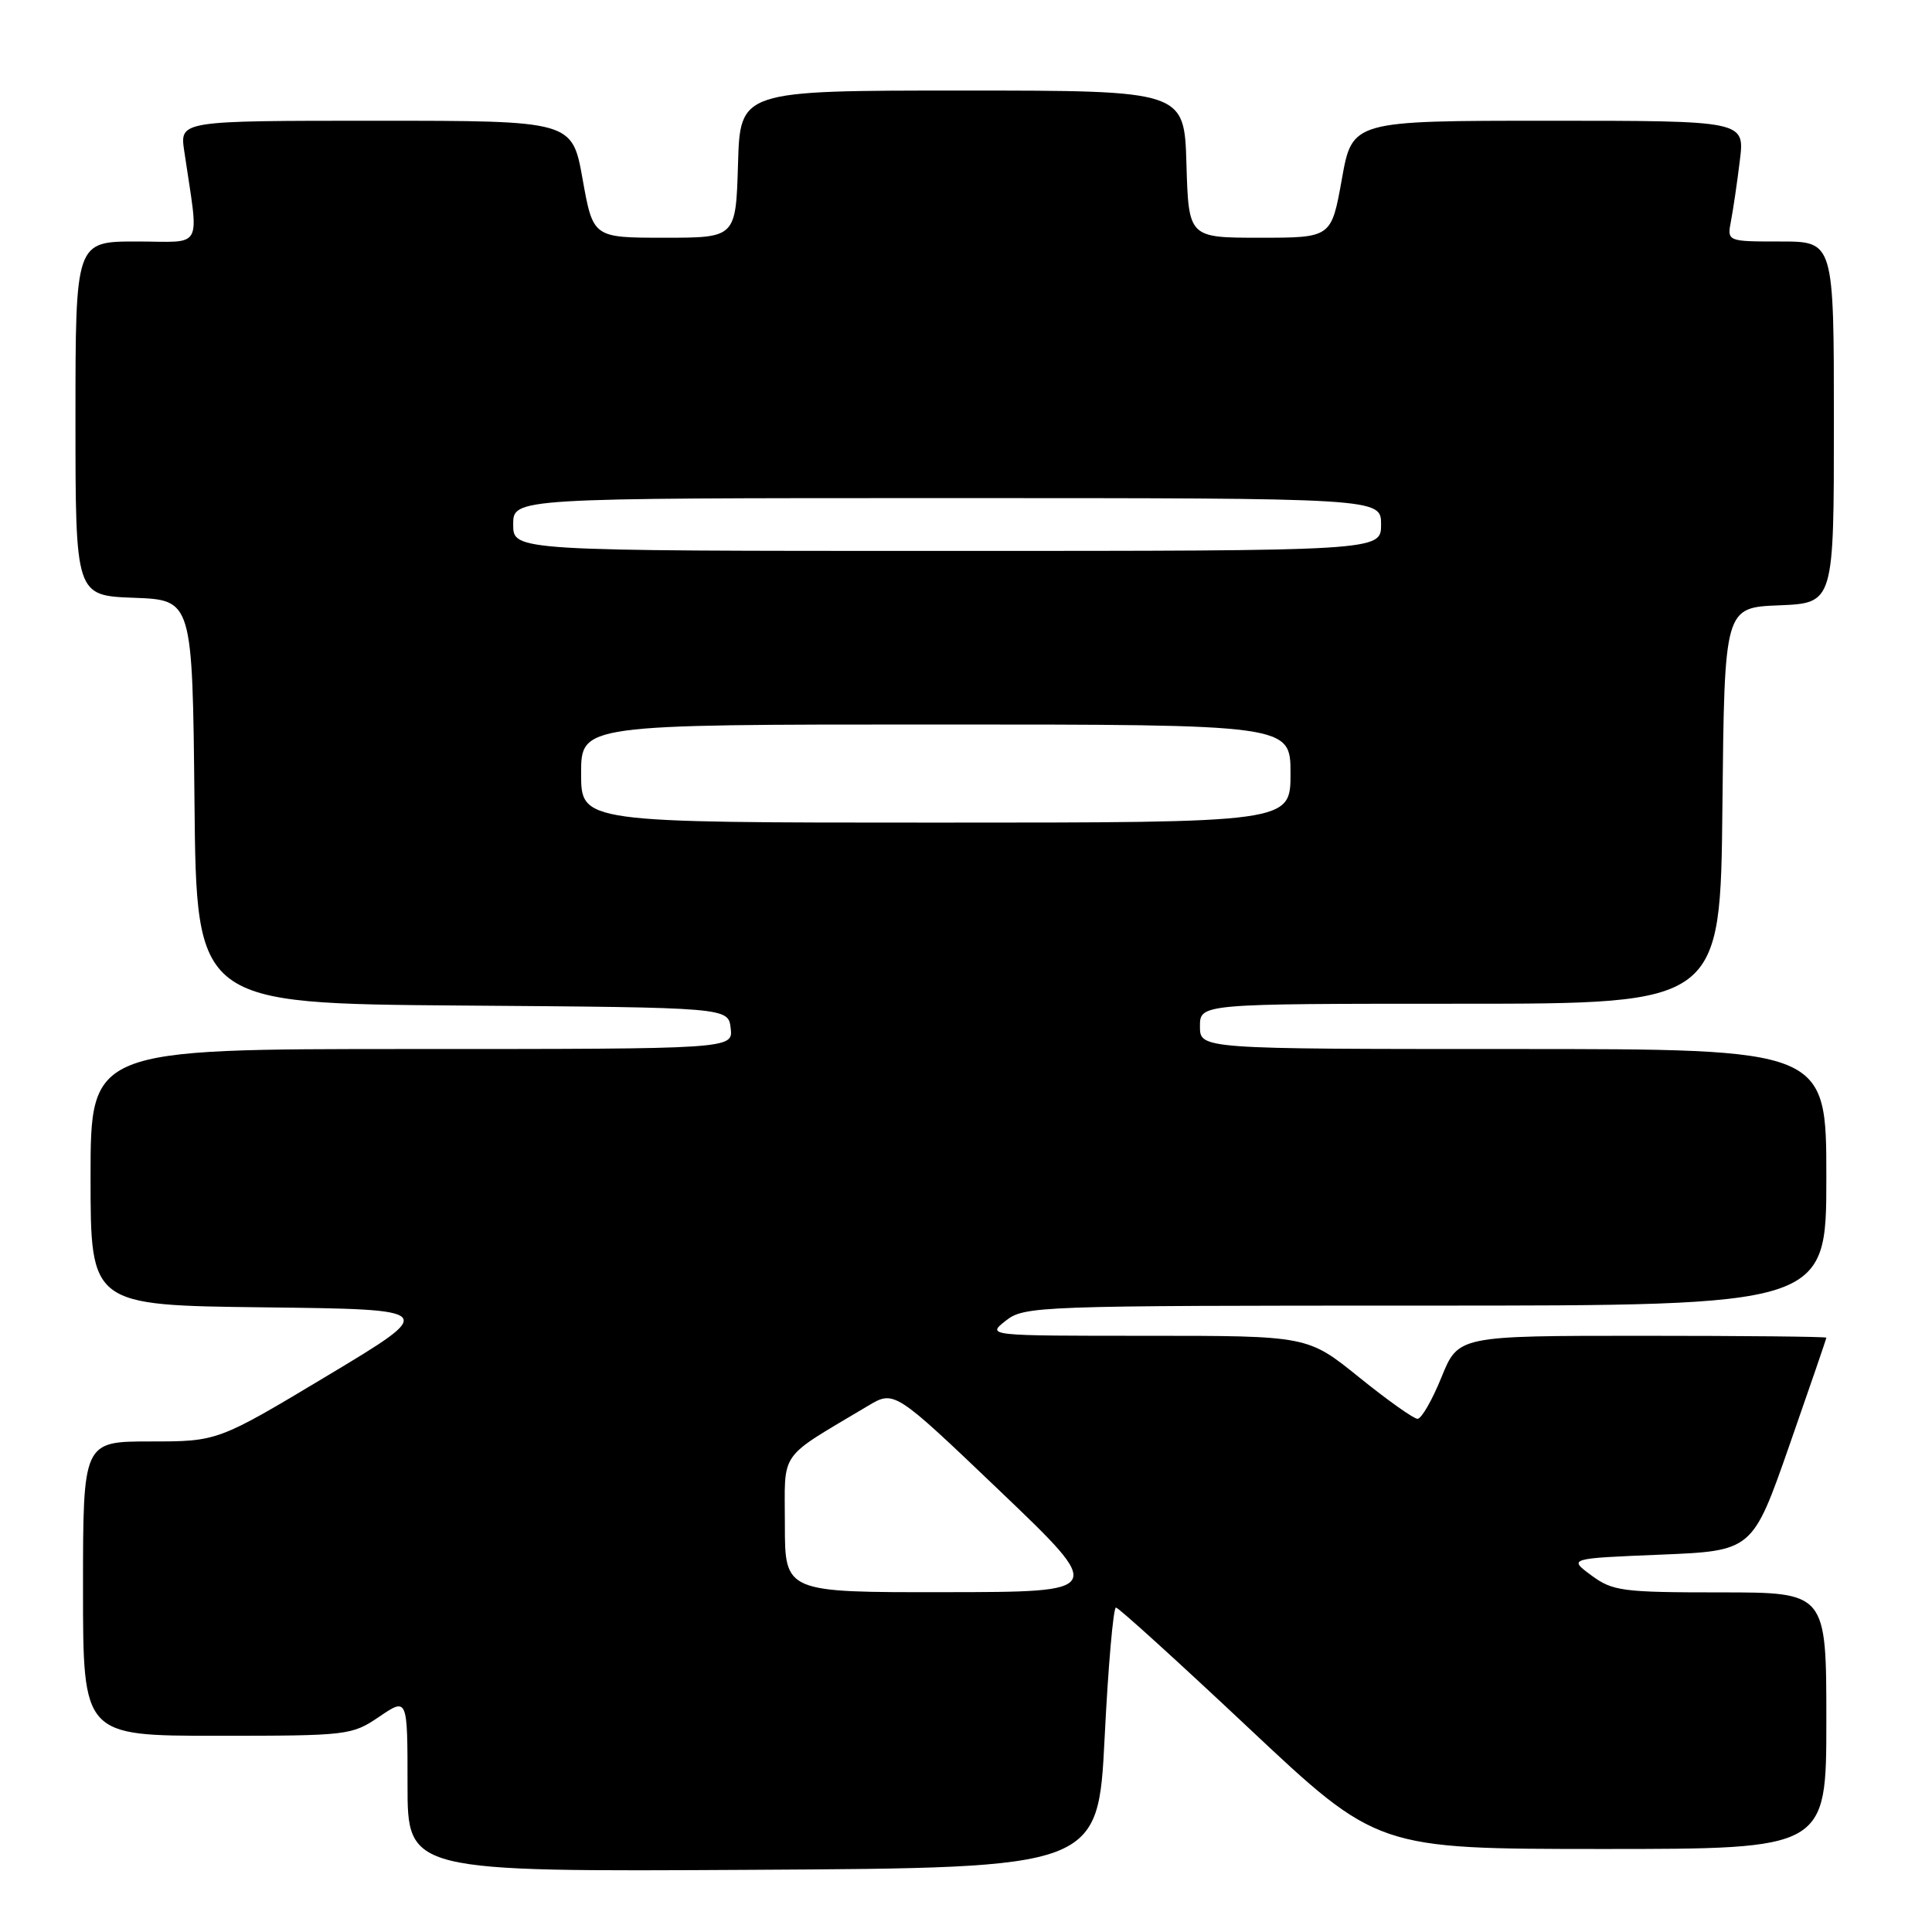 <?xml version="1.0" encoding="UTF-8" standalone="no"?>
<!DOCTYPE svg PUBLIC "-//W3C//DTD SVG 1.1//EN" "http://www.w3.org/Graphics/SVG/1.1/DTD/svg11.dtd" >
<svg xmlns="http://www.w3.org/2000/svg" xmlns:xlink="http://www.w3.org/1999/xlink" version="1.1" viewBox="0 0 256 256">
 <g >
 <path fill="currentColor"
d=" M 146.37 230.25 C 146.84 220.76 147.52 213.01 147.87 213.01 C 148.22 213.02 156.15 220.22 165.50 229.01 C 182.50 244.99 182.50 244.99 212.25 245.00 C 242.00 245.00 242.00 245.00 242.00 228.00 C 242.00 211.00 242.00 211.00 227.96 211.00 C 214.97 211.00 213.69 210.83 210.87 208.75 C 207.82 206.50 207.82 206.50 220.02 206.00 C 232.22 205.50 232.22 205.50 237.11 191.50 C 239.80 183.80 242.00 177.39 242.00 177.25 C 242.00 177.11 231.03 177.00 217.62 177.00 C 193.23 177.00 193.23 177.00 191.00 182.50 C 189.77 185.53 188.35 188.00 187.83 188.00 C 187.32 188.00 183.83 185.52 180.09 182.50 C 173.28 177.00 173.28 177.00 152.00 177.00 C 130.73 177.00 130.73 177.00 133.27 175.00 C 135.74 173.06 137.33 173.00 188.91 173.00 C 242.00 173.00 242.00 173.00 242.00 156.00 C 242.00 139.00 242.00 139.00 200.50 139.00 C 159.00 139.00 159.00 139.00 159.00 136.00 C 159.00 133.00 159.00 133.00 193.48 133.00 C 227.97 133.00 227.97 133.00 228.23 106.75 C 228.50 80.50 228.50 80.50 235.75 80.21 C 243.00 79.91 243.00 79.91 243.00 55.96 C 243.00 32.00 243.00 32.00 235.92 32.00 C 228.84 32.00 228.84 32.00 229.37 29.25 C 229.66 27.74 230.19 24.14 230.54 21.25 C 231.19 16.00 231.19 16.00 205.19 16.00 C 179.18 16.00 179.18 16.00 177.80 23.75 C 176.41 31.50 176.41 31.50 166.95 31.50 C 157.50 31.50 157.50 31.50 157.21 21.75 C 156.93 12.00 156.93 12.00 127.50 12.00 C 98.07 12.00 98.07 12.00 97.79 21.75 C 97.50 31.50 97.50 31.50 88.05 31.50 C 78.59 31.50 78.59 31.50 77.20 23.75 C 75.82 16.00 75.82 16.00 49.82 16.00 C 23.82 16.00 23.82 16.00 24.41 20.00 C 26.38 33.42 27.13 32.00 18.09 32.00 C 10.00 32.00 10.00 32.00 10.00 55.46 C 10.00 78.92 10.00 78.92 17.75 79.21 C 25.50 79.50 25.50 79.50 25.77 106.24 C 26.03 132.97 26.03 132.97 61.27 133.24 C 96.50 133.50 96.50 133.50 96.82 136.25 C 97.13 139.00 97.13 139.00 54.57 139.00 C 12.00 139.00 12.00 139.00 12.00 155.98 C 12.00 172.96 12.00 172.96 35.01 173.23 C 58.01 173.50 58.01 173.50 43.44 182.25 C 28.86 191.00 28.86 191.00 19.93 191.00 C 11.00 191.00 11.00 191.00 11.00 210.50 C 11.00 230.00 11.00 230.00 28.77 230.00 C 46.14 230.00 46.62 229.94 50.27 227.46 C 54.00 224.93 54.00 224.93 54.00 236.47 C 54.00 248.02 54.00 248.02 99.75 247.76 C 145.50 247.50 145.50 247.50 146.37 230.25 Z  M 104.00 202.01 C 104.00 192.01 102.97 193.48 115.00 186.29 C 118.50 184.20 118.50 184.20 132.50 197.57 C 146.50 210.95 146.50 210.95 125.25 210.97 C 104.00 211.00 104.00 211.00 104.00 202.01 Z  M 77.00 102.50 C 77.00 96.00 77.00 96.00 124.00 96.00 C 171.00 96.00 171.00 96.00 171.00 102.50 C 171.00 109.00 171.00 109.00 124.00 109.00 C 77.00 109.00 77.00 109.00 77.00 102.50 Z  M 68.00 69.50 C 68.00 66.00 68.00 66.00 125.50 66.00 C 183.00 66.00 183.00 66.00 183.00 69.50 C 183.00 73.00 183.00 73.00 125.50 73.00 C 68.00 73.00 68.00 73.00 68.00 69.50 Z "/>
</g>
</svg>